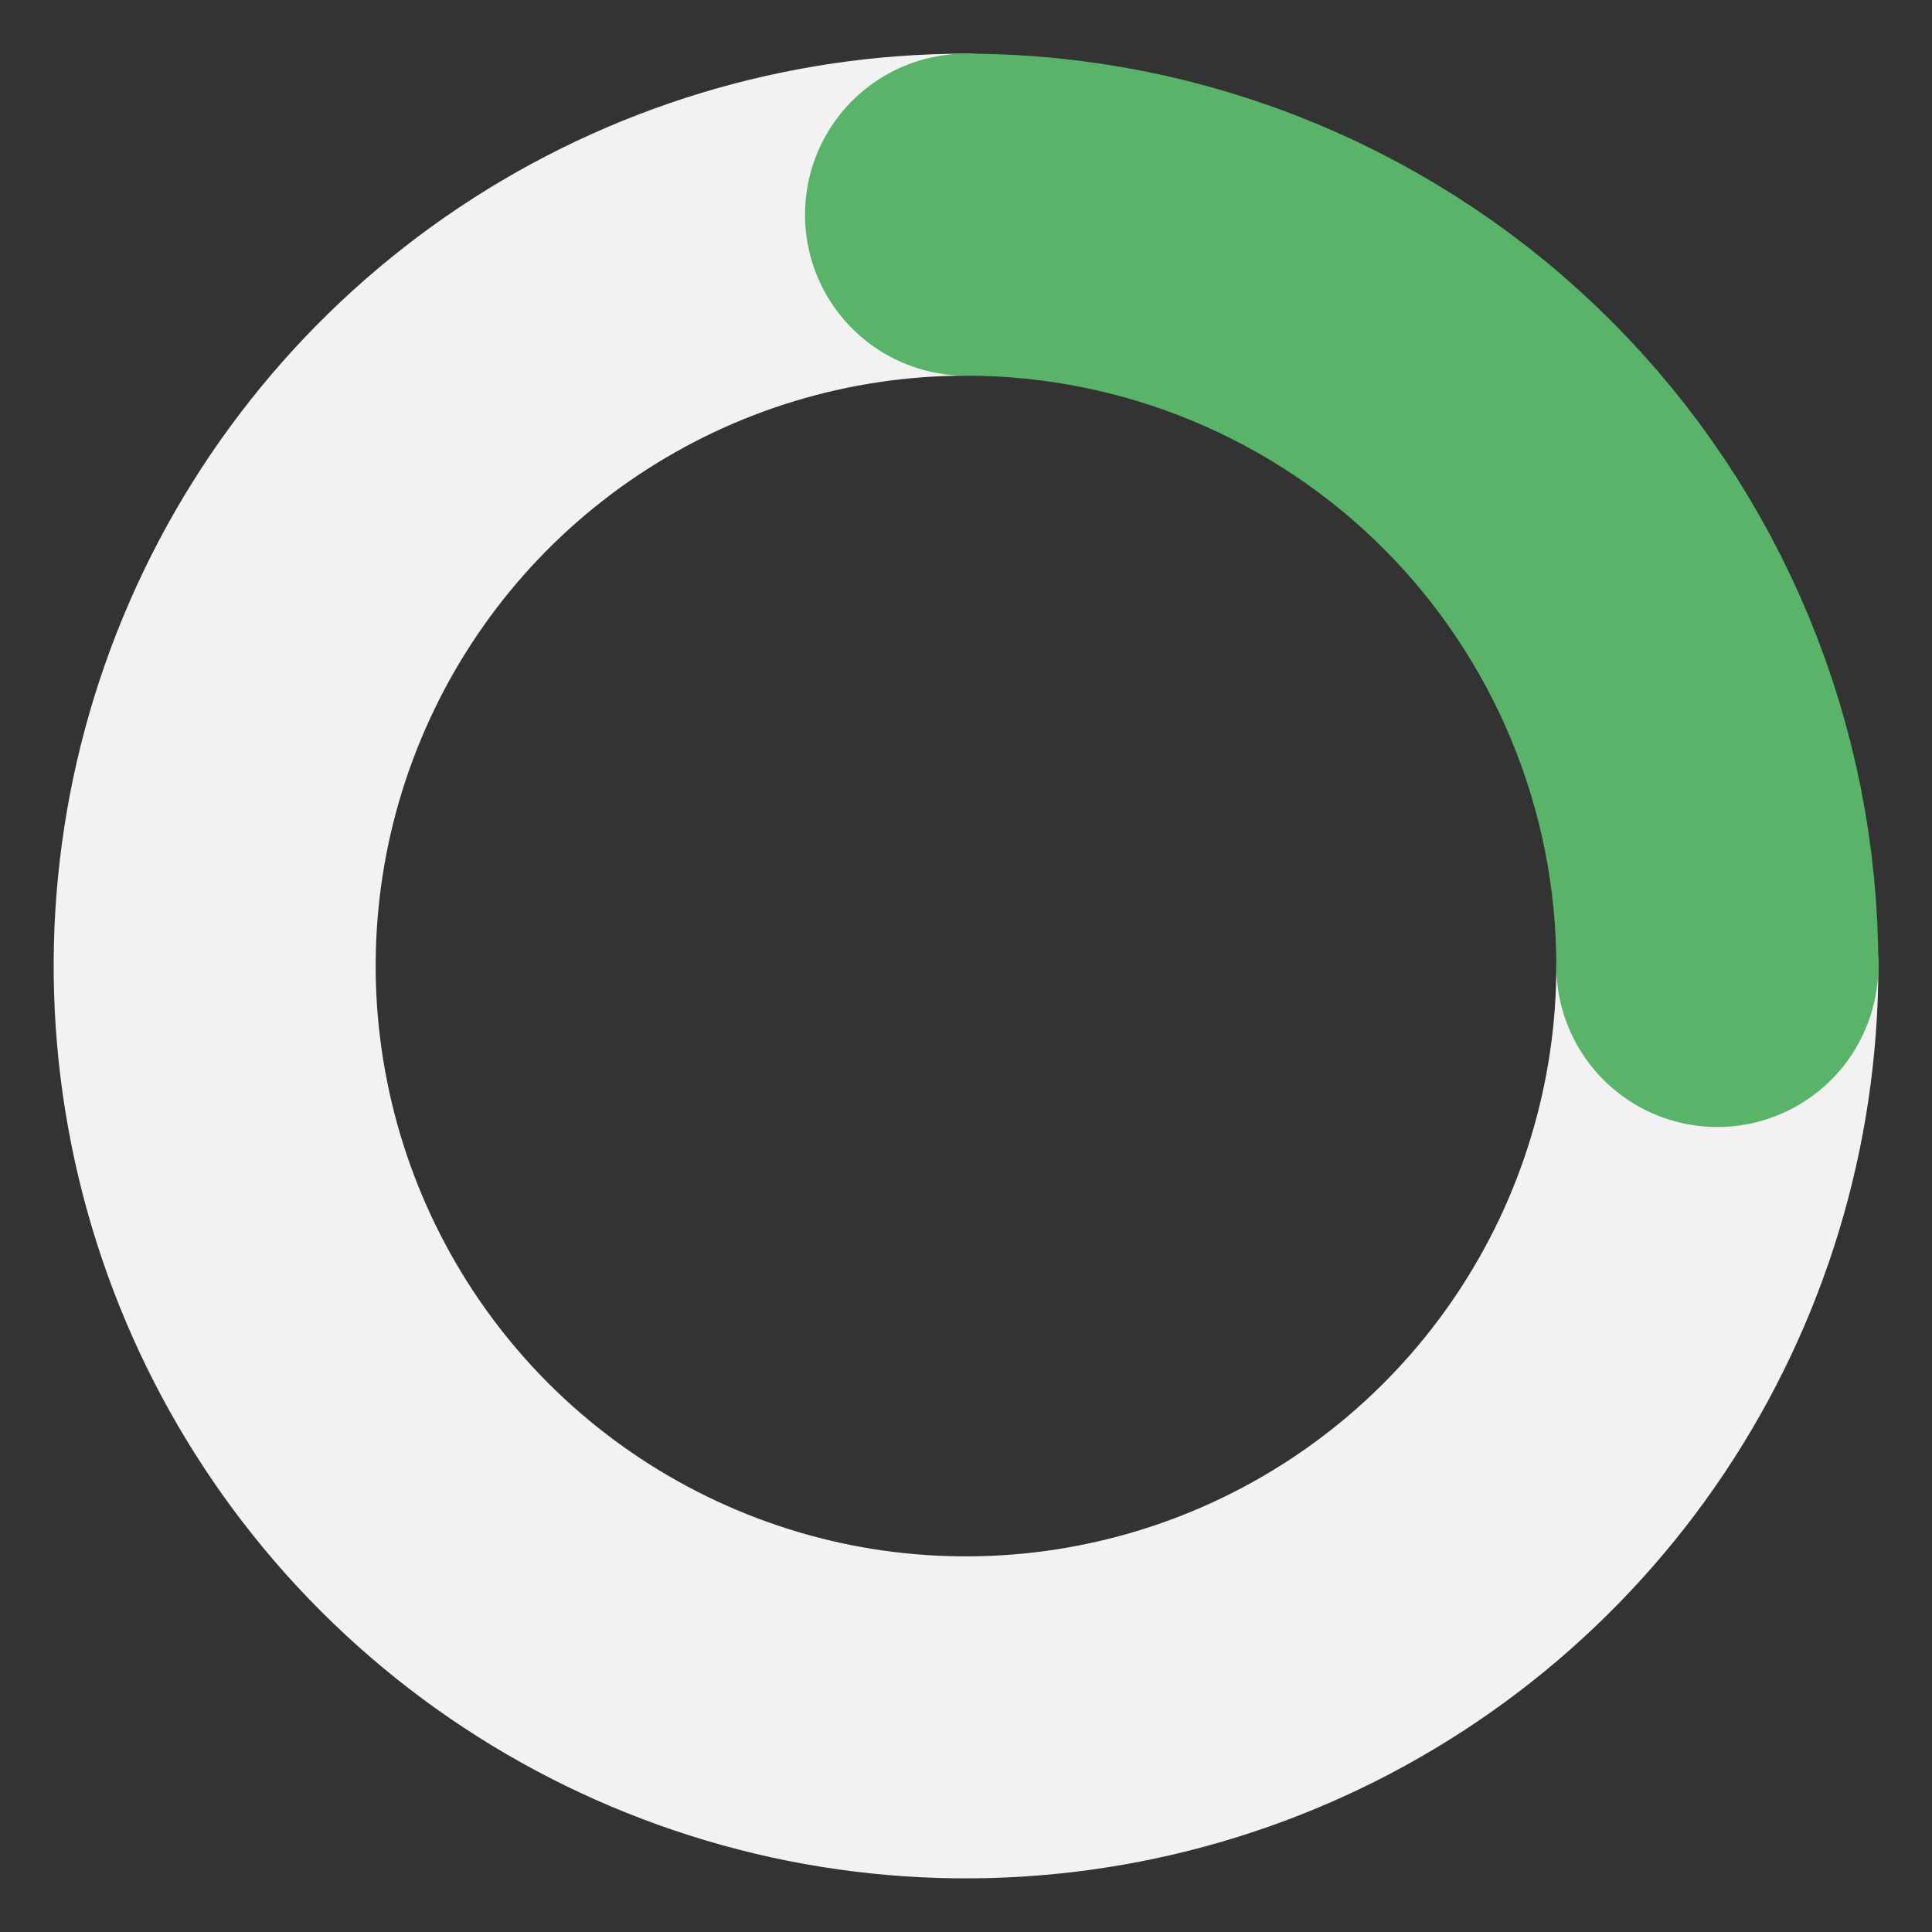 <svg width="18" height="18" viewBox="0 0 18 18" fill="none" xmlns="http://www.w3.org/2000/svg">
<rect x="0" y="0" width="18" height="18" fill="#333333" stroke="none"/>
<path d="M16 9C16 10.384 15.589 11.738 14.82 12.889C14.051 14.04 12.958 14.937 11.679 15.467C10.4 15.997 8.992 16.136 7.634 15.866C6.277 15.595 5.029 14.929 4.05 13.95C3.071 12.971 2.405 11.723 2.135 10.366C1.864 9.008 2.003 7.6 2.533 6.321C3.063 5.042 3.96 3.949 5.111 3.18C6.262 2.411 7.616 2 9 2" stroke="#F2F2F2" stroke-width="3" stroke-linecap="round"/>
<path d="M9 2C9.919 2 10.829 2.181 11.679 2.533C12.528 2.885 13.3 3.4 13.95 4.05C14.6 4.7 15.115 5.472 15.467 6.321C15.819 7.17 16 8.081 16 9" stroke="#59B469" stroke-width="3" stroke-linecap="round"/>
</svg>
